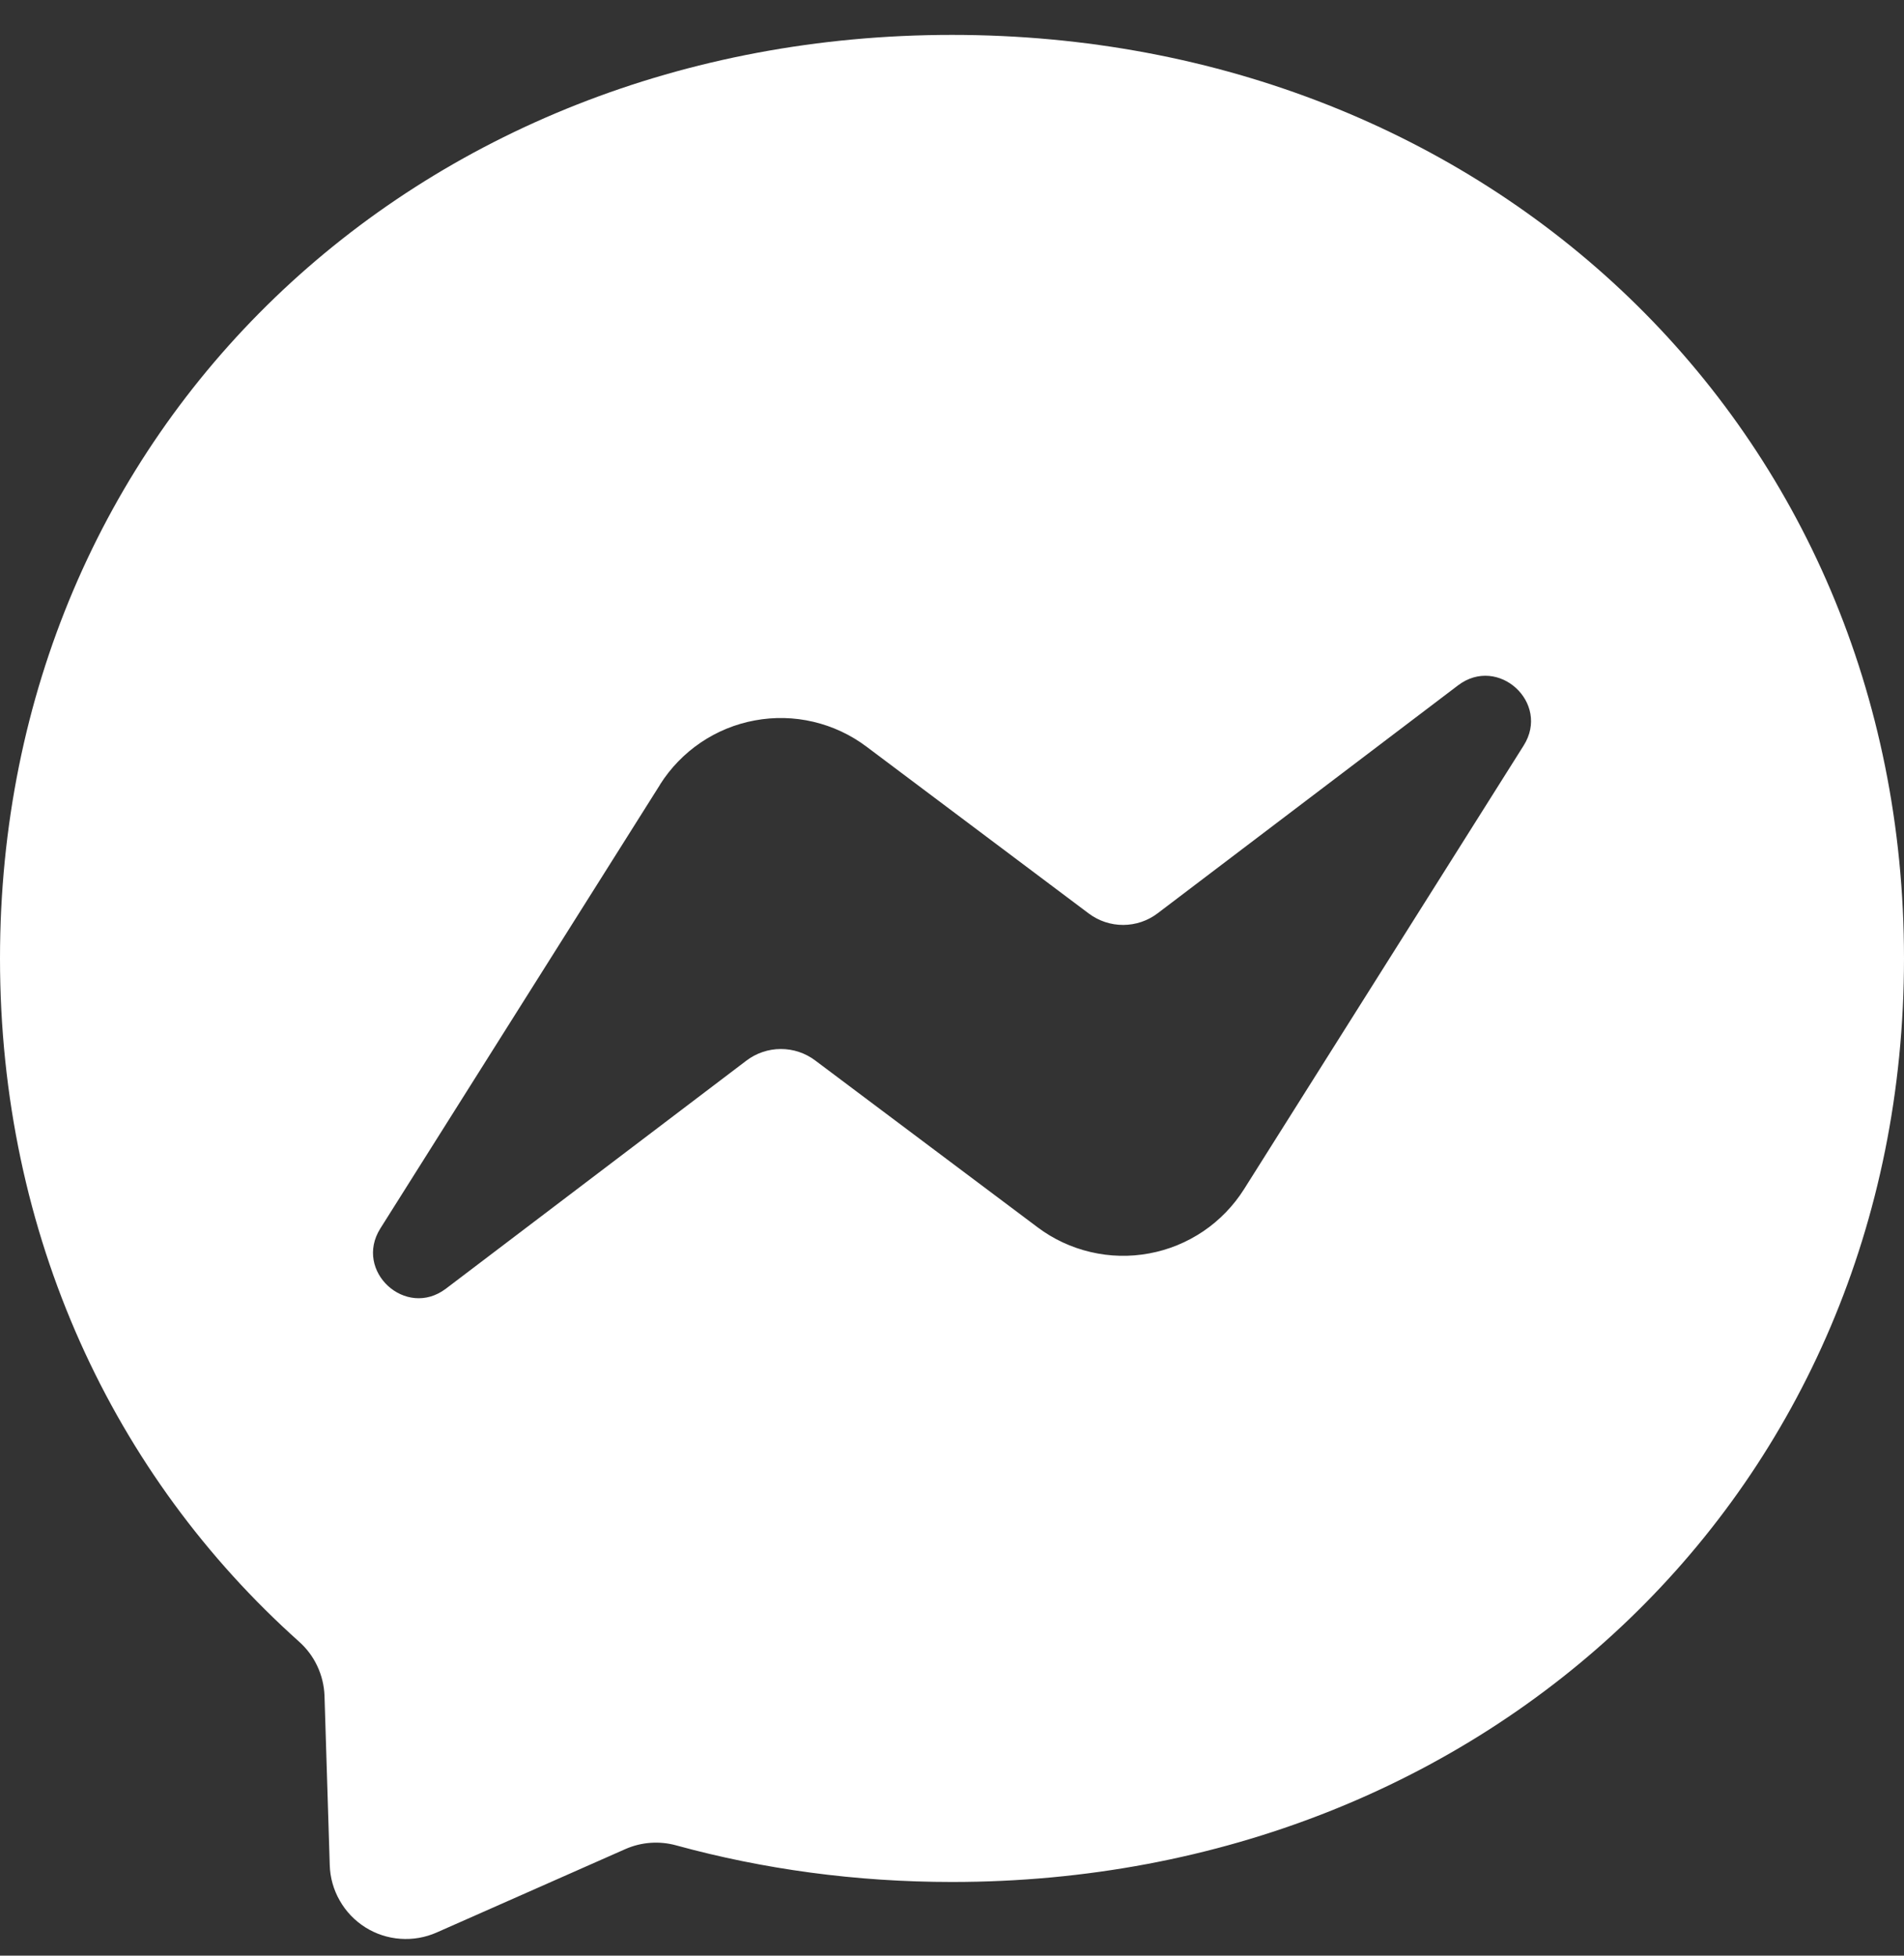 <svg width="37" height="38" viewBox="0 0 37 38" fill="none" xmlns="http://www.w3.org/2000/svg">
<rect x="0" y="0" width="37" height="38" fill="#333333" stroke="none"/>
<g clip-path="url(#clip0_1610_21332)">
<path d="M0 18.623C0 8.311 8.078 0.678 18.5 0.678C28.922 0.678 37 8.311 37 18.623C37 28.934 28.922 36.568 18.5 36.568C16.627 36.568 14.832 36.32 13.144 35.858C12.817 35.767 12.468 35.791 12.157 35.927L8.485 37.55C8.263 37.648 8.02 37.69 7.779 37.672C7.537 37.655 7.303 37.578 7.098 37.449C6.893 37.319 6.723 37.142 6.603 36.931C6.482 36.721 6.415 36.484 6.408 36.242L6.306 32.951C6.299 32.751 6.251 32.554 6.166 32.373C6.081 32.191 5.959 32.029 5.809 31.896C2.211 28.677 0 24.015 0 18.623ZM12.825 15.249L7.391 23.87C6.87 24.698 7.886 25.63 8.665 25.04L14.504 20.609C14.696 20.463 14.93 20.384 15.171 20.383C15.413 20.382 15.648 20.46 15.841 20.605L20.163 23.847C20.469 24.077 20.82 24.241 21.194 24.328C21.567 24.416 21.954 24.425 22.331 24.355C22.708 24.286 23.066 24.139 23.384 23.924C23.701 23.709 23.97 23.431 24.175 23.107L29.609 14.486C30.132 13.658 29.114 12.726 28.335 13.316L22.496 17.746C22.304 17.892 22.07 17.971 21.828 17.972C21.587 17.973 21.352 17.895 21.159 17.751L16.837 14.507C16.531 14.277 16.18 14.113 15.806 14.025C15.433 13.937 15.046 13.928 14.669 13.998C14.292 14.067 13.934 14.214 13.616 14.429C13.299 14.644 13.03 14.922 12.825 15.246V15.249Z" fill="white"/>
</g>
<defs>
<clipPath id="clip0_1610_21332">
<rect width="37" height="37" fill="white" transform="translate(0 0.678)"/>
</clipPath>
</defs>
</svg>
